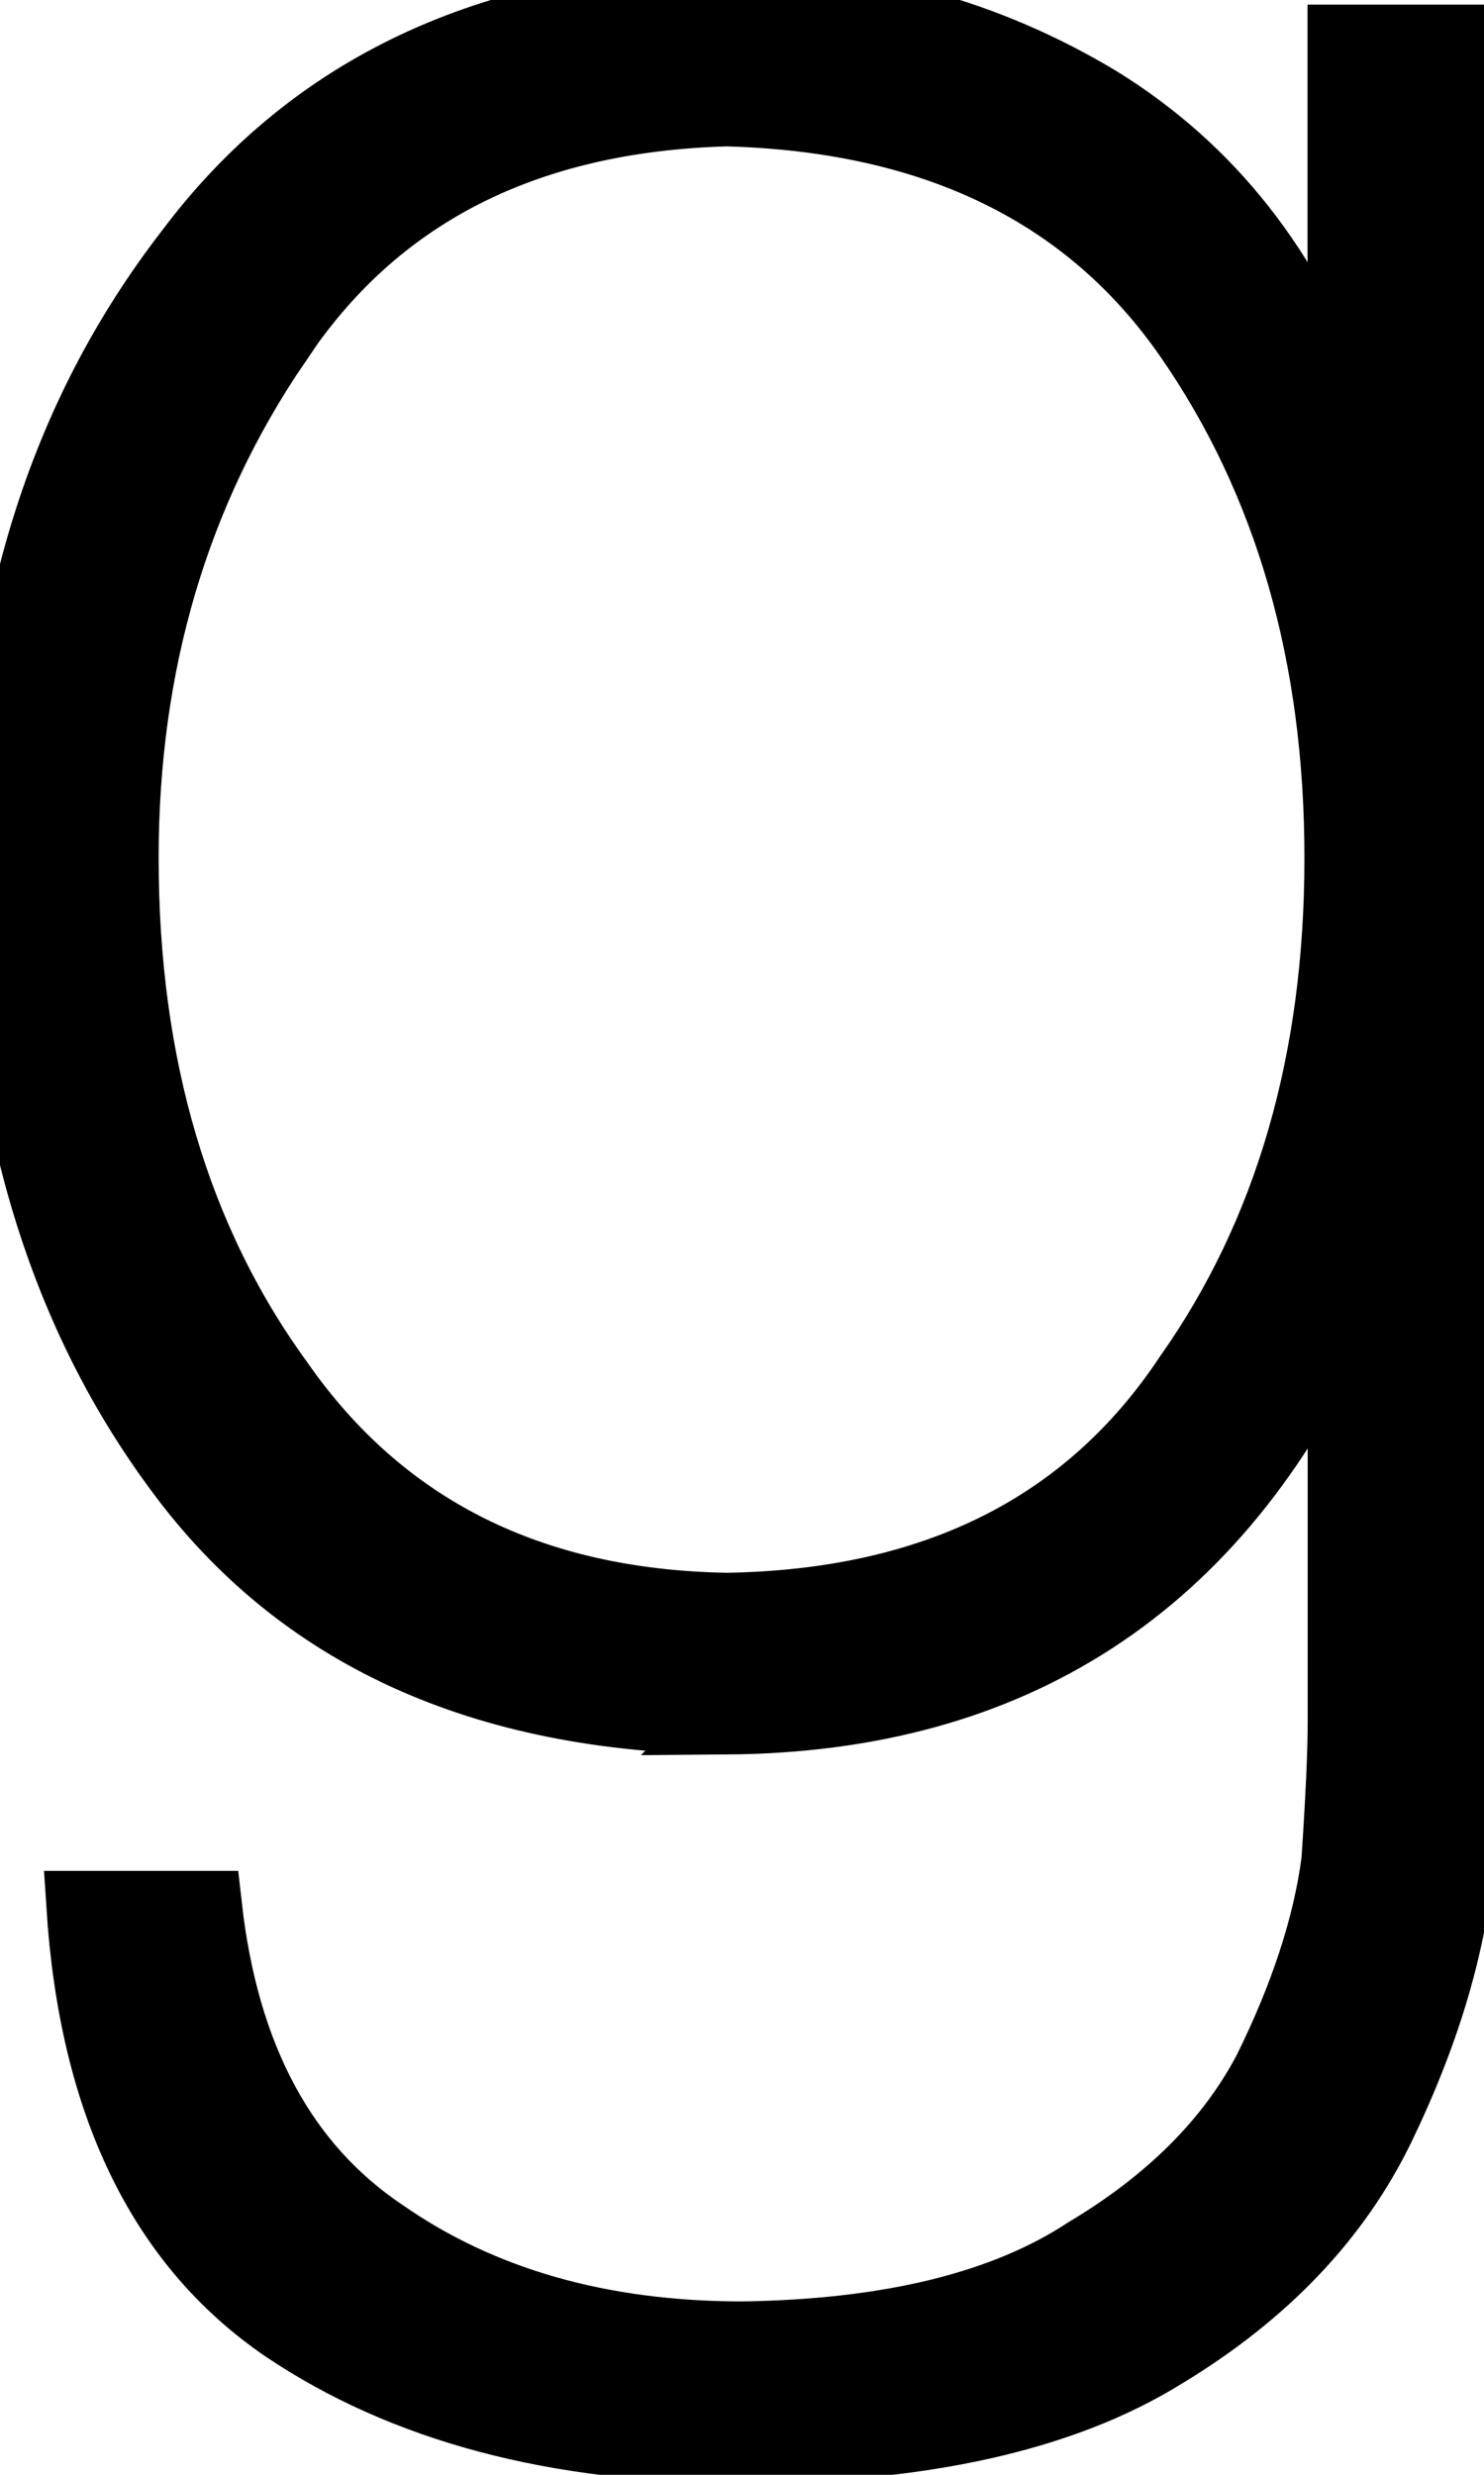 <svg xmlns="http://www.w3.org/2000/svg" width="21" height="35">
  <g class="currentLayer">
    <path d="M10.286 24.313c4.045-.031 6.922-1.905 8.629-5.62h.09v5.666c0 .423-.03 1.078-.09 1.968-.122.92-.447 1.912-.974 2.974-.53 1-1.383 1.85-2.56 2.553-1.163.765-2.786 1.163-4.87 1.194-2.01 0-3.707-.484-5.097-1.452-1.42-.952-2.25-2.498-2.49-4.637H1.156c.18 2.78 1.139 4.762 2.875 5.949 1.69 1.139 3.836 1.71 6.433 1.71 2.567 0 4.568-.445 6.003-1.336 1.419-.858 2.437-1.928 3.057-3.208.62-1.28.989-2.5 1.11-3.654.09-1.155.136-1.982.136-2.482V.565h-1.767v5.152h-.09c-.68-1.89-1.805-3.317-3.376-4.286C13.952.479 12.2 0 10.283 0c-3.339.066-5.875 1.26-7.61 3.587C.891 5.896 0 8.746 0 12.134c0 3.482.845 6.362 2.536 8.642 1.708 2.327 4.29 3.506 7.748 3.537h.002zM3.896 4.85c1.389-2.108 3.518-3.2 6.388-3.28 2.944.08 5.125 1.14 6.546 3.187 1.419 2.045 2.129 4.504 2.129 7.377s-.71 5.316-2.13 7.33c-1.42 2.14-3.6 3.232-6.545 3.279-2.778-.047-4.893-1.108-6.342-3.185-1.466-2.014-2.197-4.49-2.197-7.424 0-2.748.717-5.176 2.152-7.284z" stroke="null"/>
  </g>
</svg>
